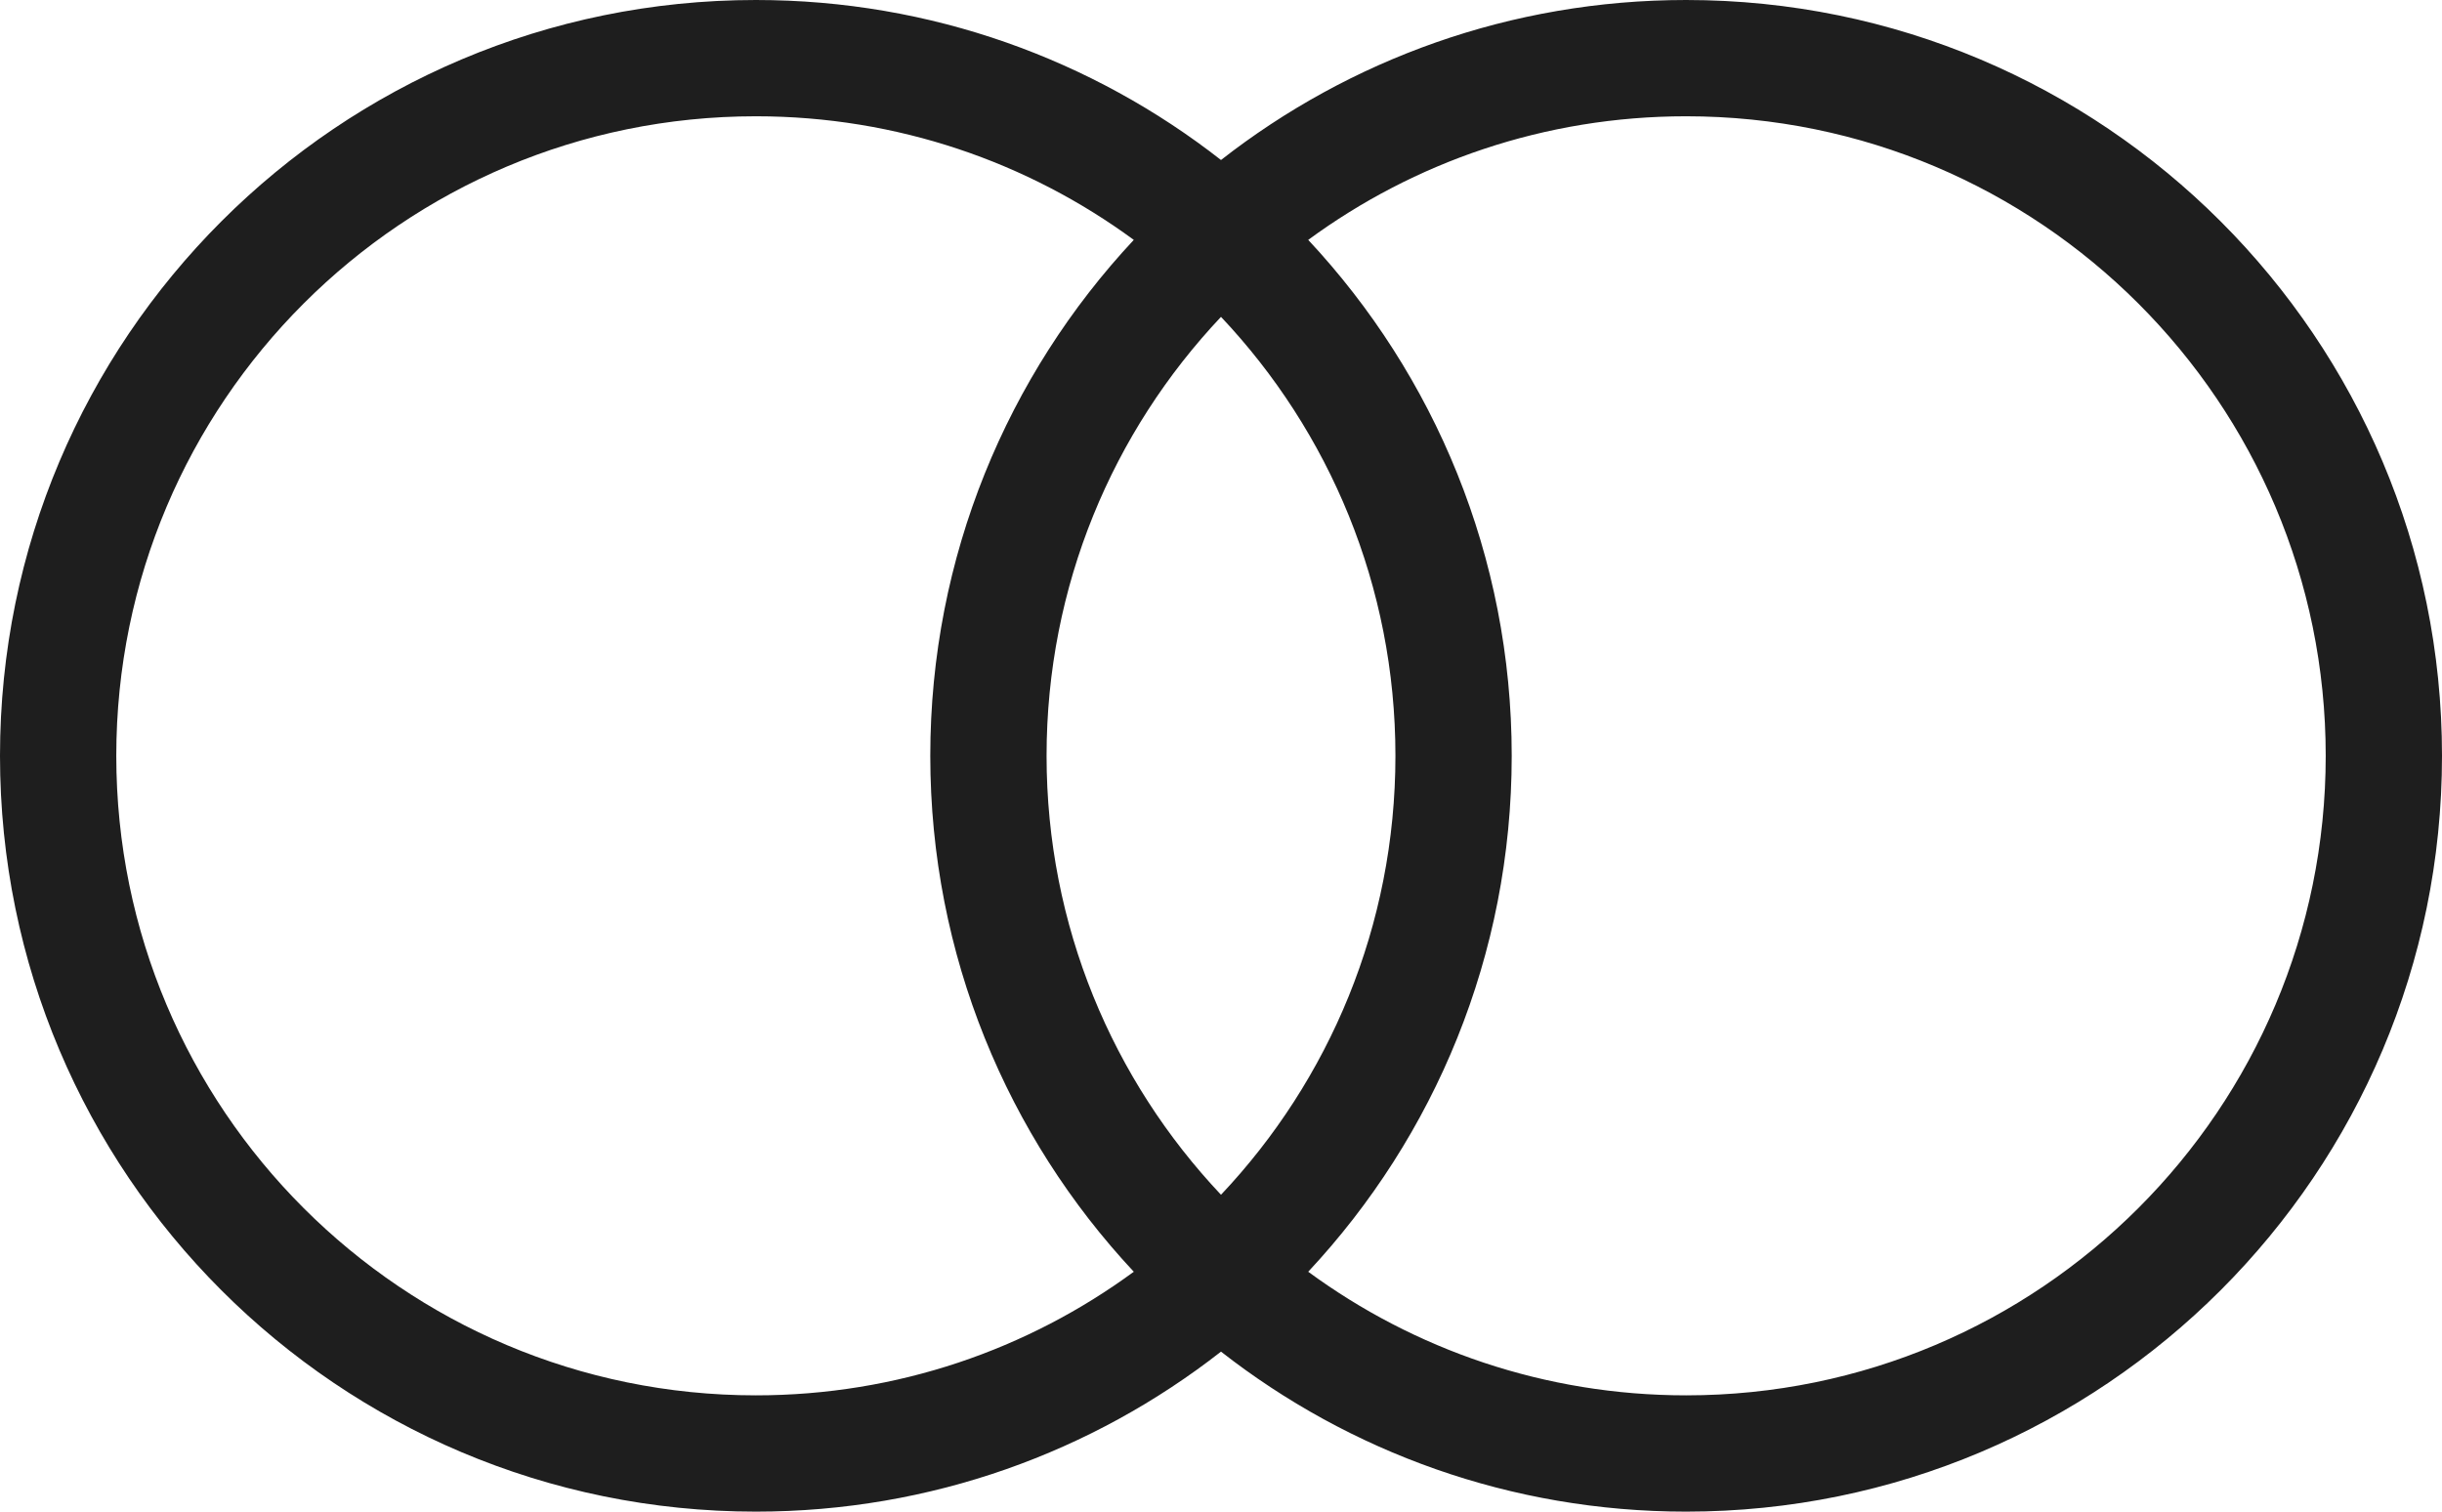 <svg width="21" height="13" viewBox="0 0 21 13" fill="none" xmlns="http://www.w3.org/2000/svg">
<path fill-rule="evenodd" clip-rule="evenodd" d="M9.75 10.937C8.84 11.605 7.716 12 6.5 12C3.462 12 1 9.538 1 6.5C1 3.462 3.462 1 6.5 1C7.716 1 8.84 1.395 9.75 2.063C8.665 3.224 8 4.785 8 6.5C8 8.215 8.665 9.776 9.75 10.937ZM10.5 11.624C9.397 12.486 8.009 13 6.5 13C2.91 13 0 10.09 0 6.5C0 2.91 2.91 0 6.5 0C8.009 0 9.397 0.514 10.5 1.376C11.603 0.514 12.992 0 14.5 0C18.09 0 21 2.91 21 6.5C21 10.09 18.09 13 14.5 13C12.992 13 11.603 12.486 10.5 11.624ZM11.25 2.063C12.16 1.395 13.284 1 14.5 1C17.538 1 20 3.462 20 6.5C20 9.538 17.538 12 14.5 12C13.284 12 12.16 11.605 11.25 10.937C12.335 9.776 13 8.215 13 6.5C13 4.785 12.335 3.224 11.25 2.063ZM10.5 2.725C11.43 3.71 12 5.038 12 6.5C12 7.962 11.43 9.29 10.5 10.275C9.57 9.29 9 7.962 9 6.5C9 5.038 9.57 3.71 10.5 2.725Z" fill="#1E1E1E"/>
</svg>
